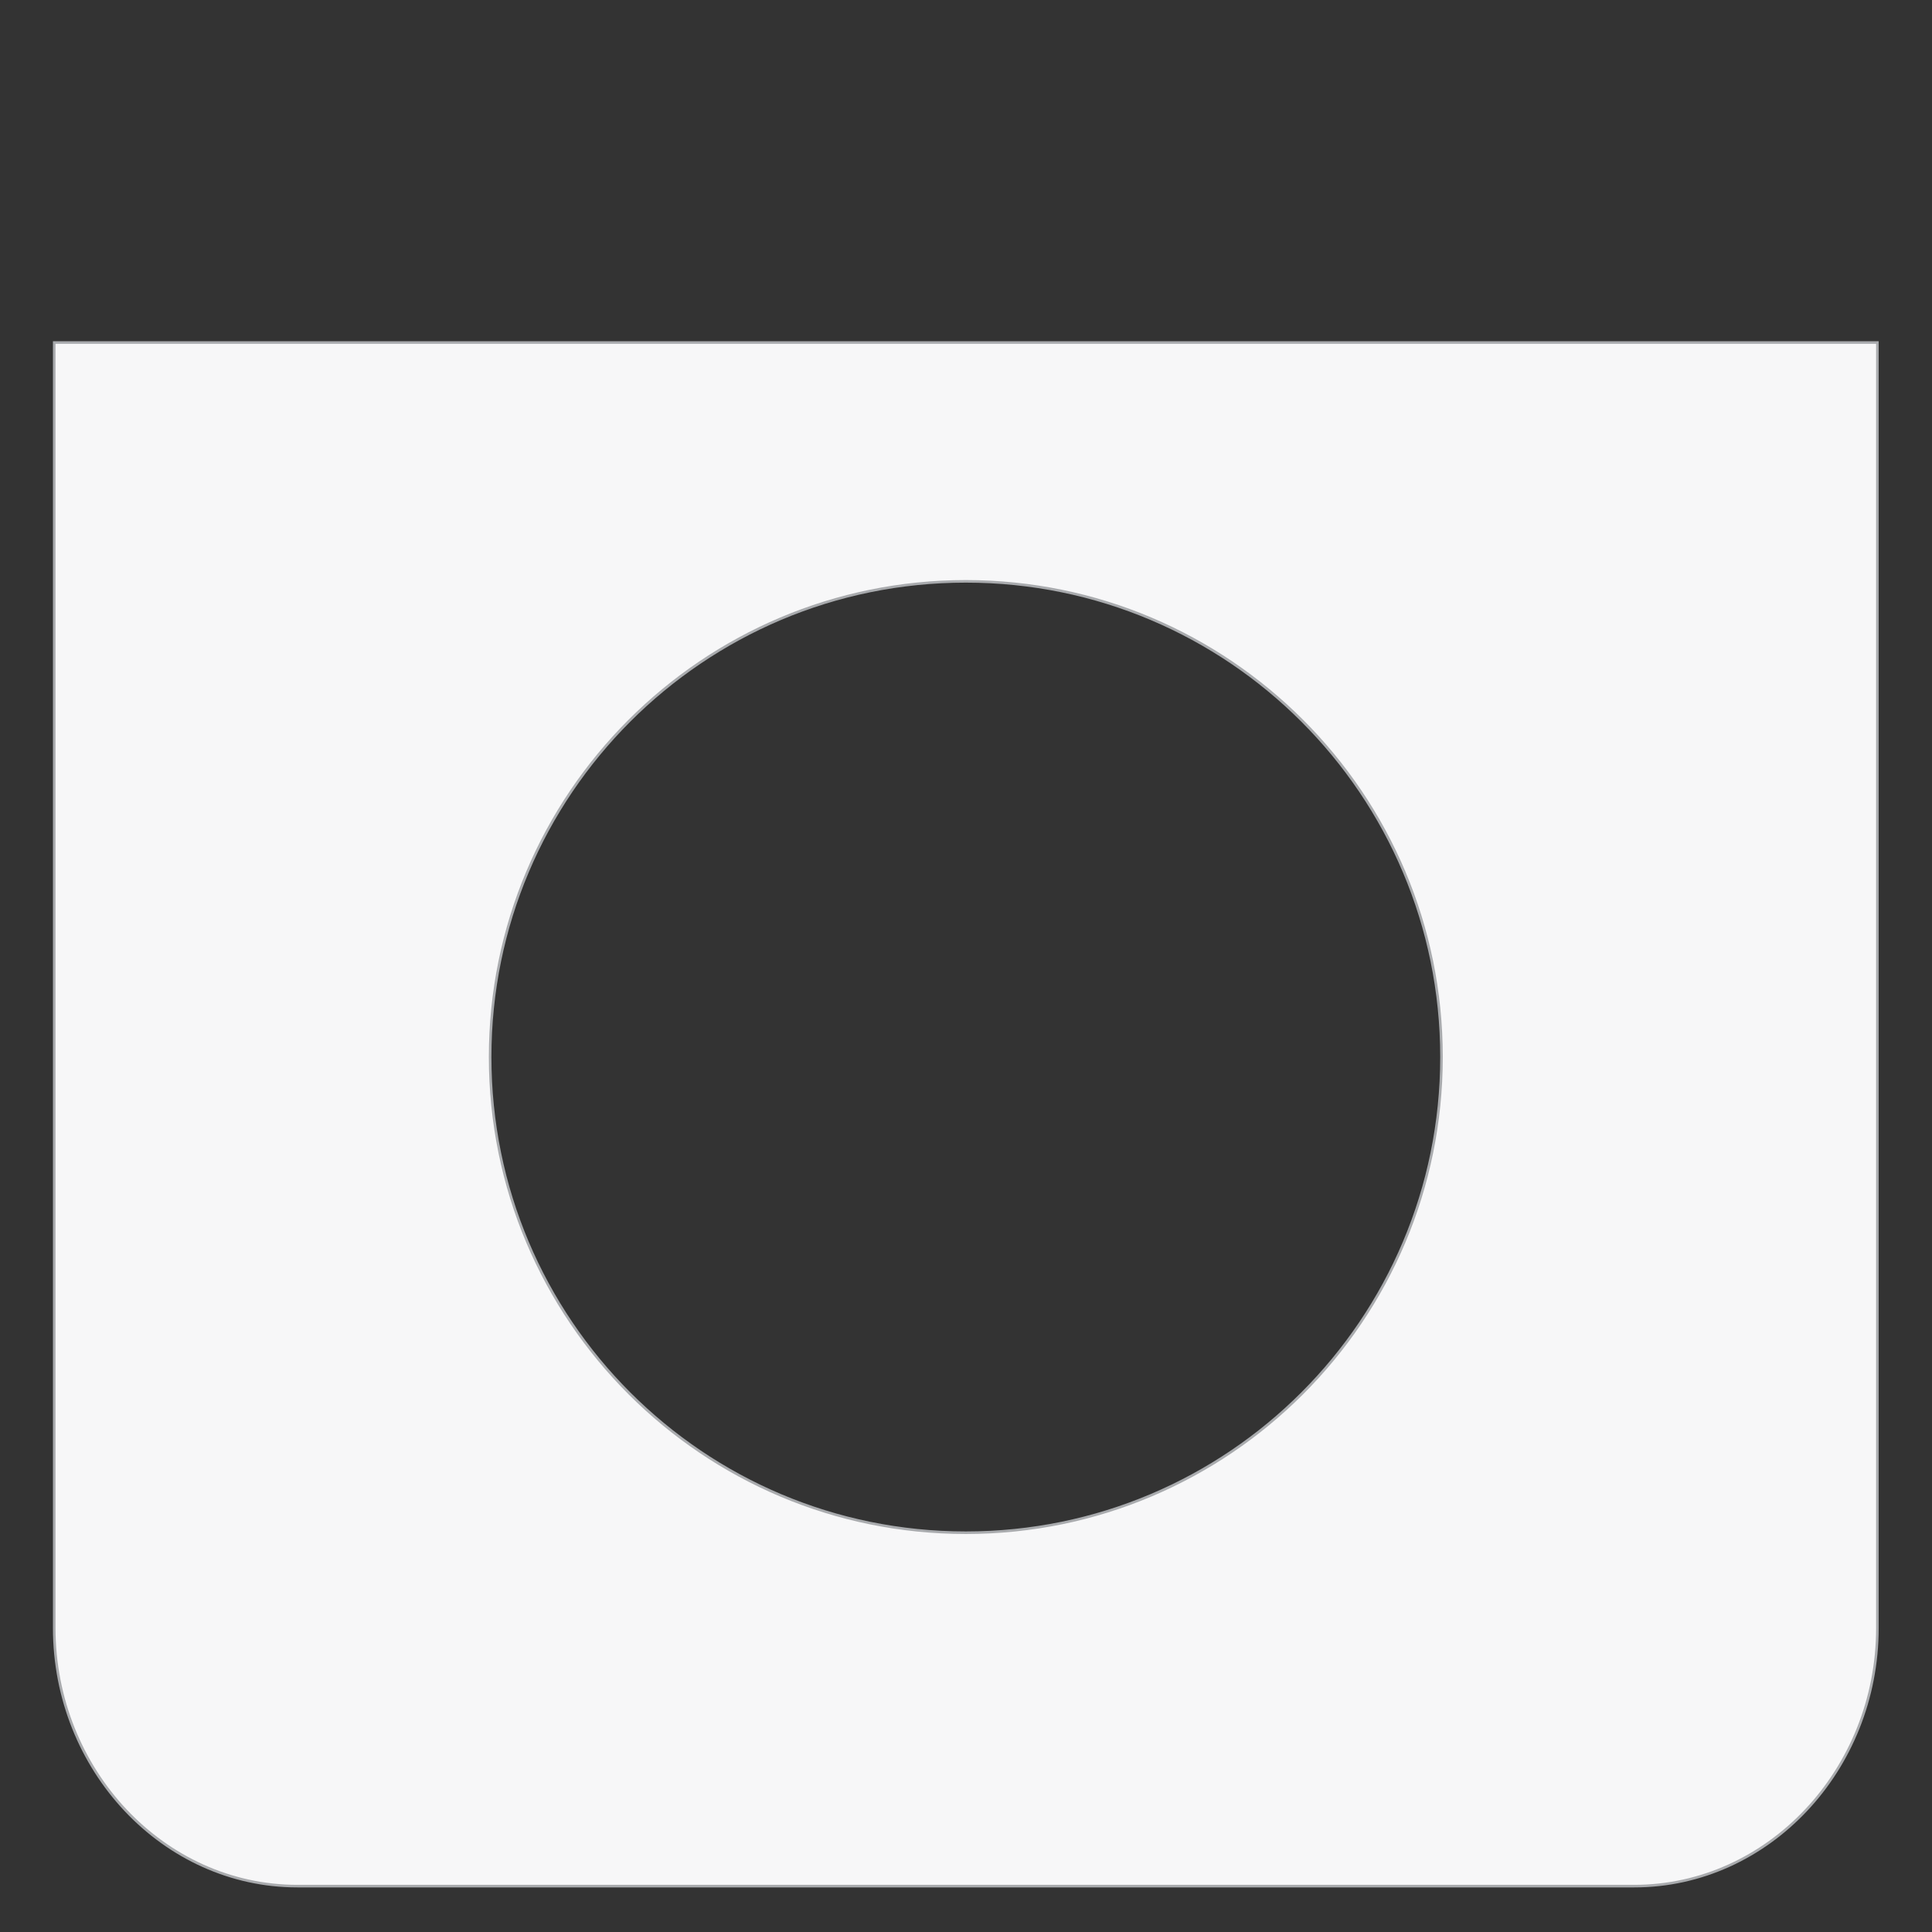 <?xml version="1.0" encoding="UTF-8"?>
<!DOCTYPE svg PUBLIC "-//W3C//DTD SVG 1.1//EN" "http://www.w3.org/Graphics/SVG/1.1/DTD/svg11.dtd">
<!-- Creator: CorelDRAW 2019 (64 Bit) -->
<svg xmlns="http://www.w3.org/2000/svg" xml:space="preserve" width="150mm" height="150mm" version="1.1" style="shape-rendering:geometricPrecision; text-rendering:geometricPrecision; image-rendering:optimizeQuality; fill-rule:evenodd; clip-rule:evenodd"
viewBox="0 0 15000 15000"
 xmlns:xlink="http://www.w3.org/1999/xlink">
 <rect x="0" y="0" width="15000" height="15000" fill="#333333" stroke="none"/>
 <defs>
  <style type="text/css">
   <![CDATA[
    .str0 {stroke:#A9ABAE;stroke-width:20;stroke-miterlimit:22.926}
    .fil0 {fill:#F7F7F8}
   ]]>
  </style>
 </defs>
 <g id="Camada_x0020_1">
  <path class="fil0 str0" d="M14576.1 2659.03l0 9980.47c0,1102.37 -849.31,2004.31 -1887.35,2004.31l-10380.44 0c-1038.04,0 -1887.35,-901.94 -1887.35,-2004.31l0 -9980.47 14155.14 0zm-7077.57 1854.54c2039.69,0 3693.18,1653.49 3693.18,3693.18 0,2039.69 -1653.49,3693.18 -3693.18,3693.18 -2039.69,0 -3693.18,-1653.49 -3693.18,-3693.18 0,-2039.69 1653.49,-3693.18 3693.18,-3693.18z"/>
 </g>
</svg>
